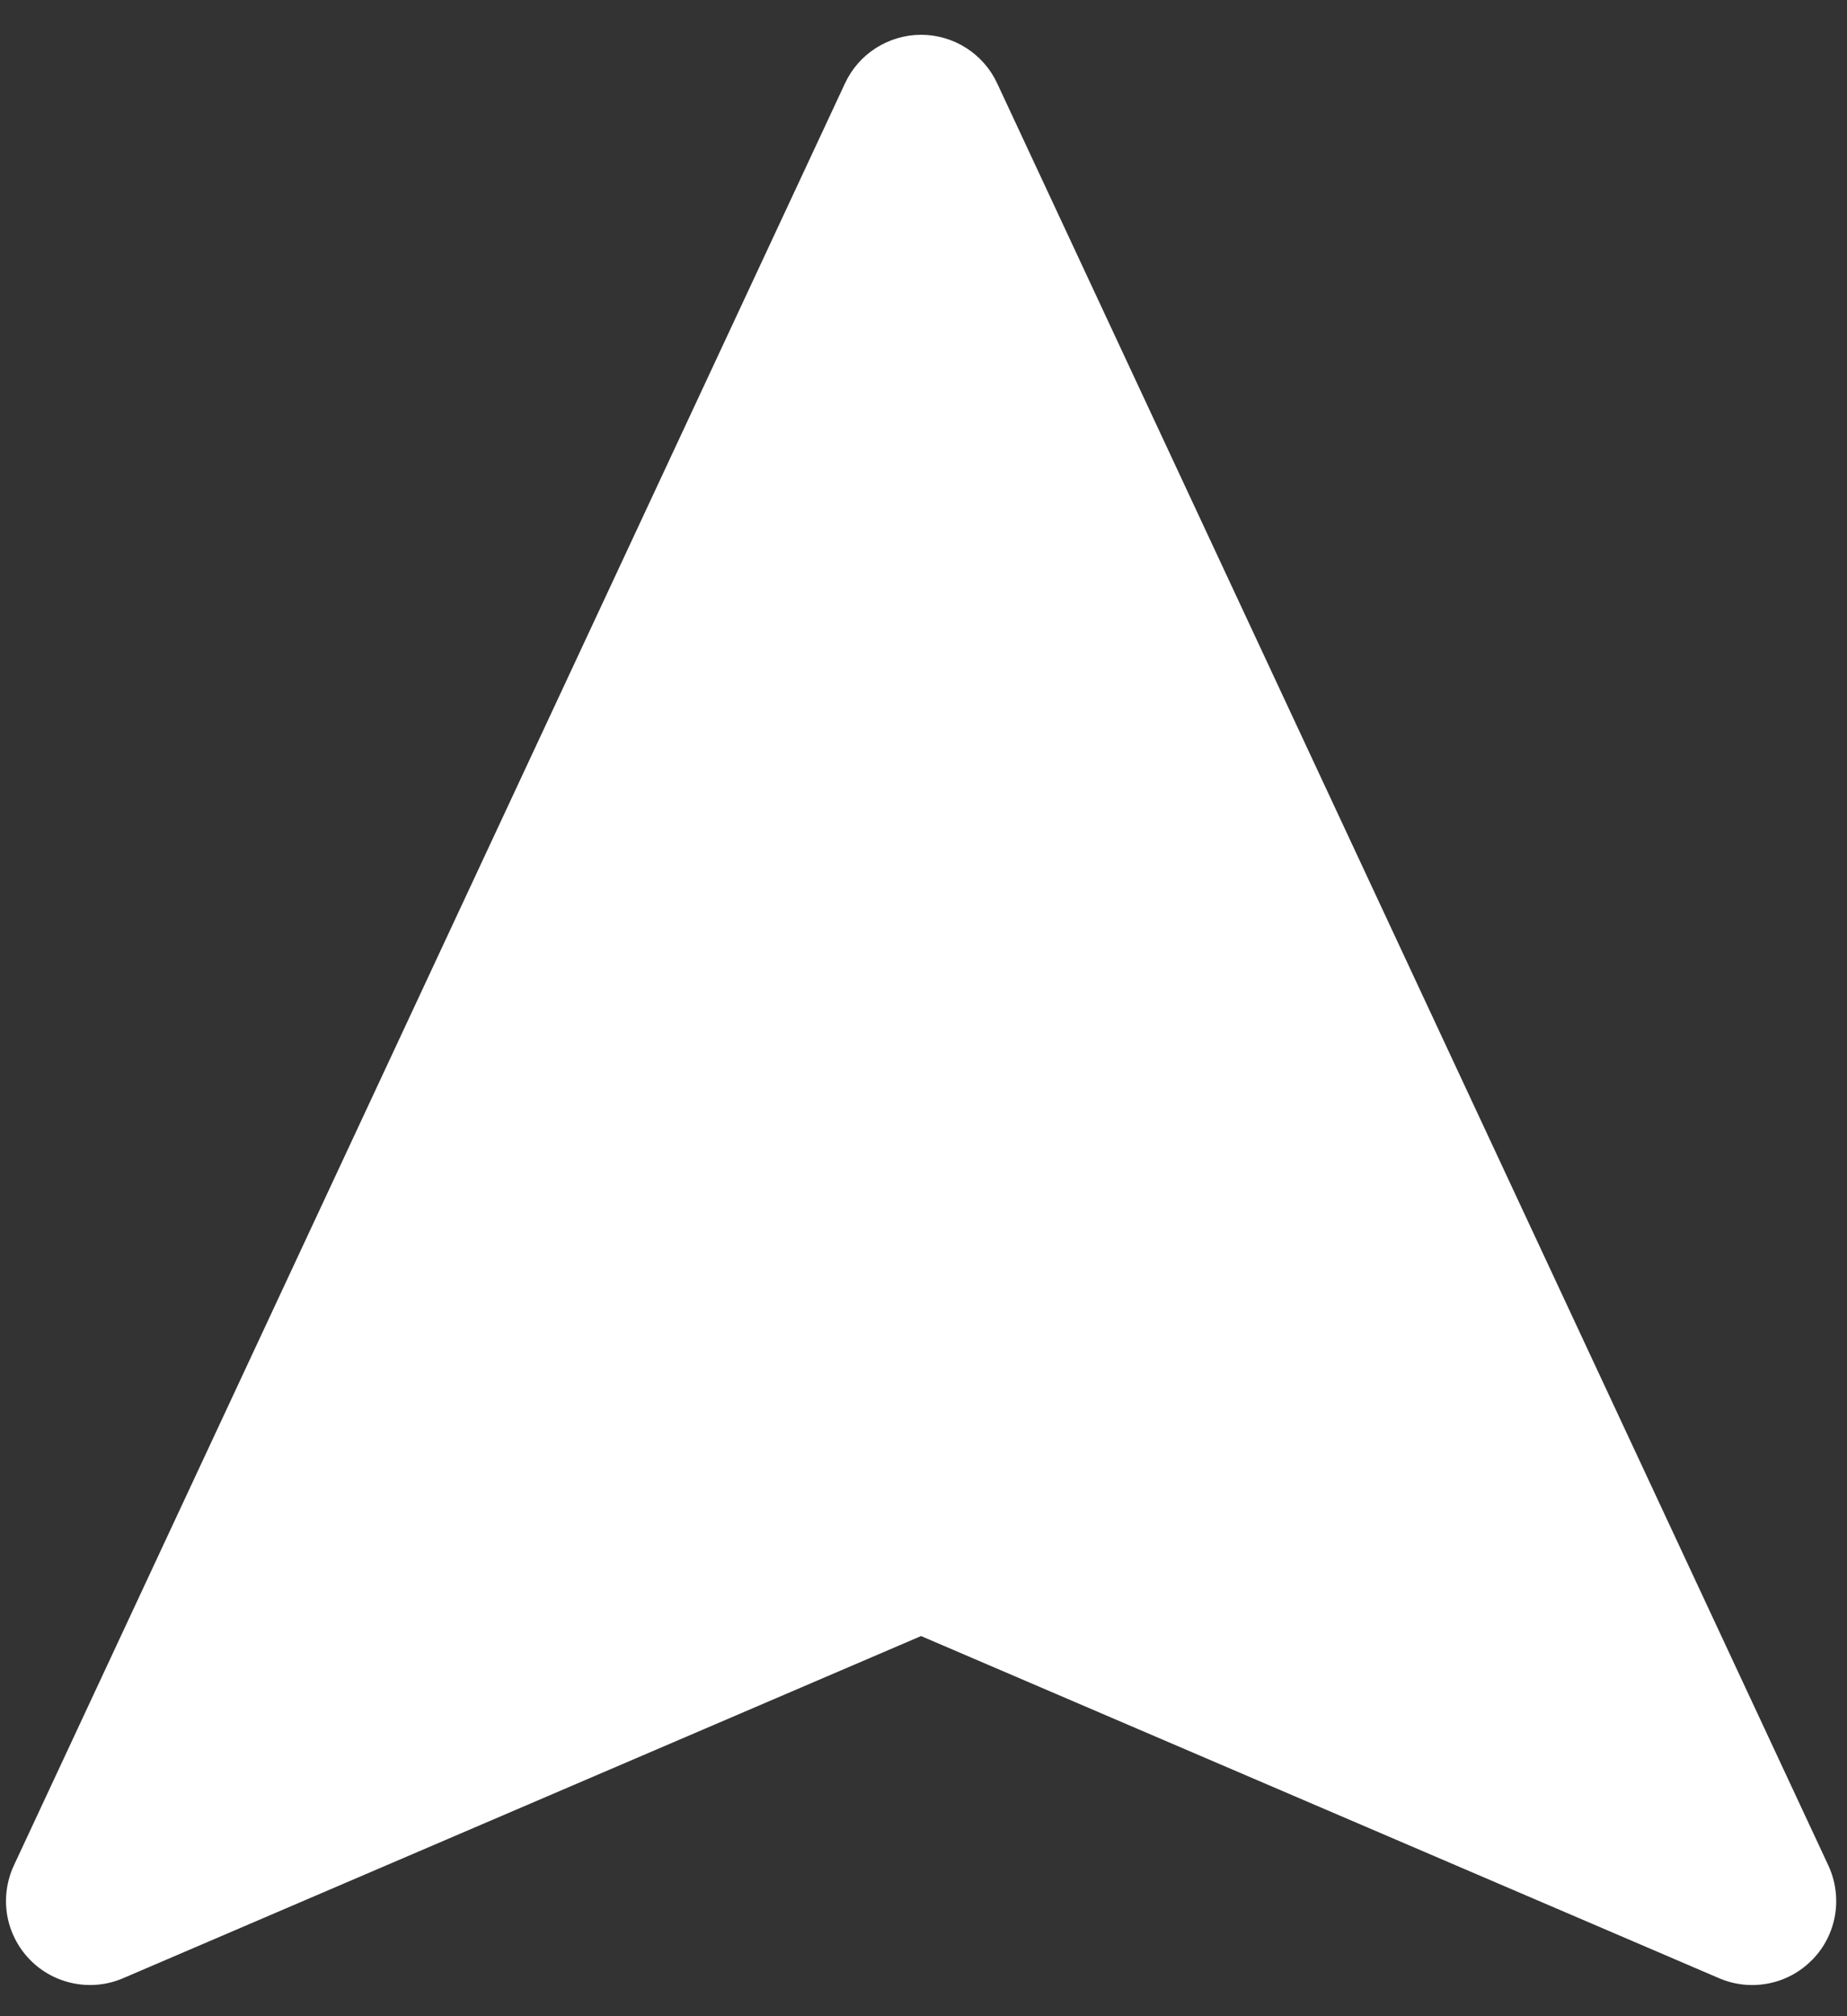 <svg width="22" height="24" viewBox="0 0 22 24" fill="none" xmlns="http://www.w3.org/2000/svg">
	<rect x="0" y="0" width="22" height="24" fill="#333333" stroke="none"/>
	<path
		d="M0.353 23.324C0.494 23.47 0.676 23.569 0.875 23.609C1.074 23.649 1.28 23.628 1.466 23.548L10.971 19.475L20.477 23.548C20.66 23.627 20.864 23.649 21.06 23.611C21.256 23.574 21.437 23.478 21.578 23.336L21.59 23.325C21.731 23.18 21.824 22.995 21.858 22.795C21.891 22.595 21.863 22.39 21.778 22.206L11.878 0.993C11.798 0.82 11.67 0.674 11.509 0.571C11.349 0.469 11.162 0.414 10.972 0.414C10.781 0.414 10.595 0.469 10.434 0.571C10.273 0.673 10.145 0.82 10.065 0.992L0.165 22.206C0.08 22.389 0.052 22.595 0.085 22.795C0.119 22.994 0.213 23.18 0.354 23.325L0.353 23.324Z"
		fill="#ffffff"
	/>
</svg>

